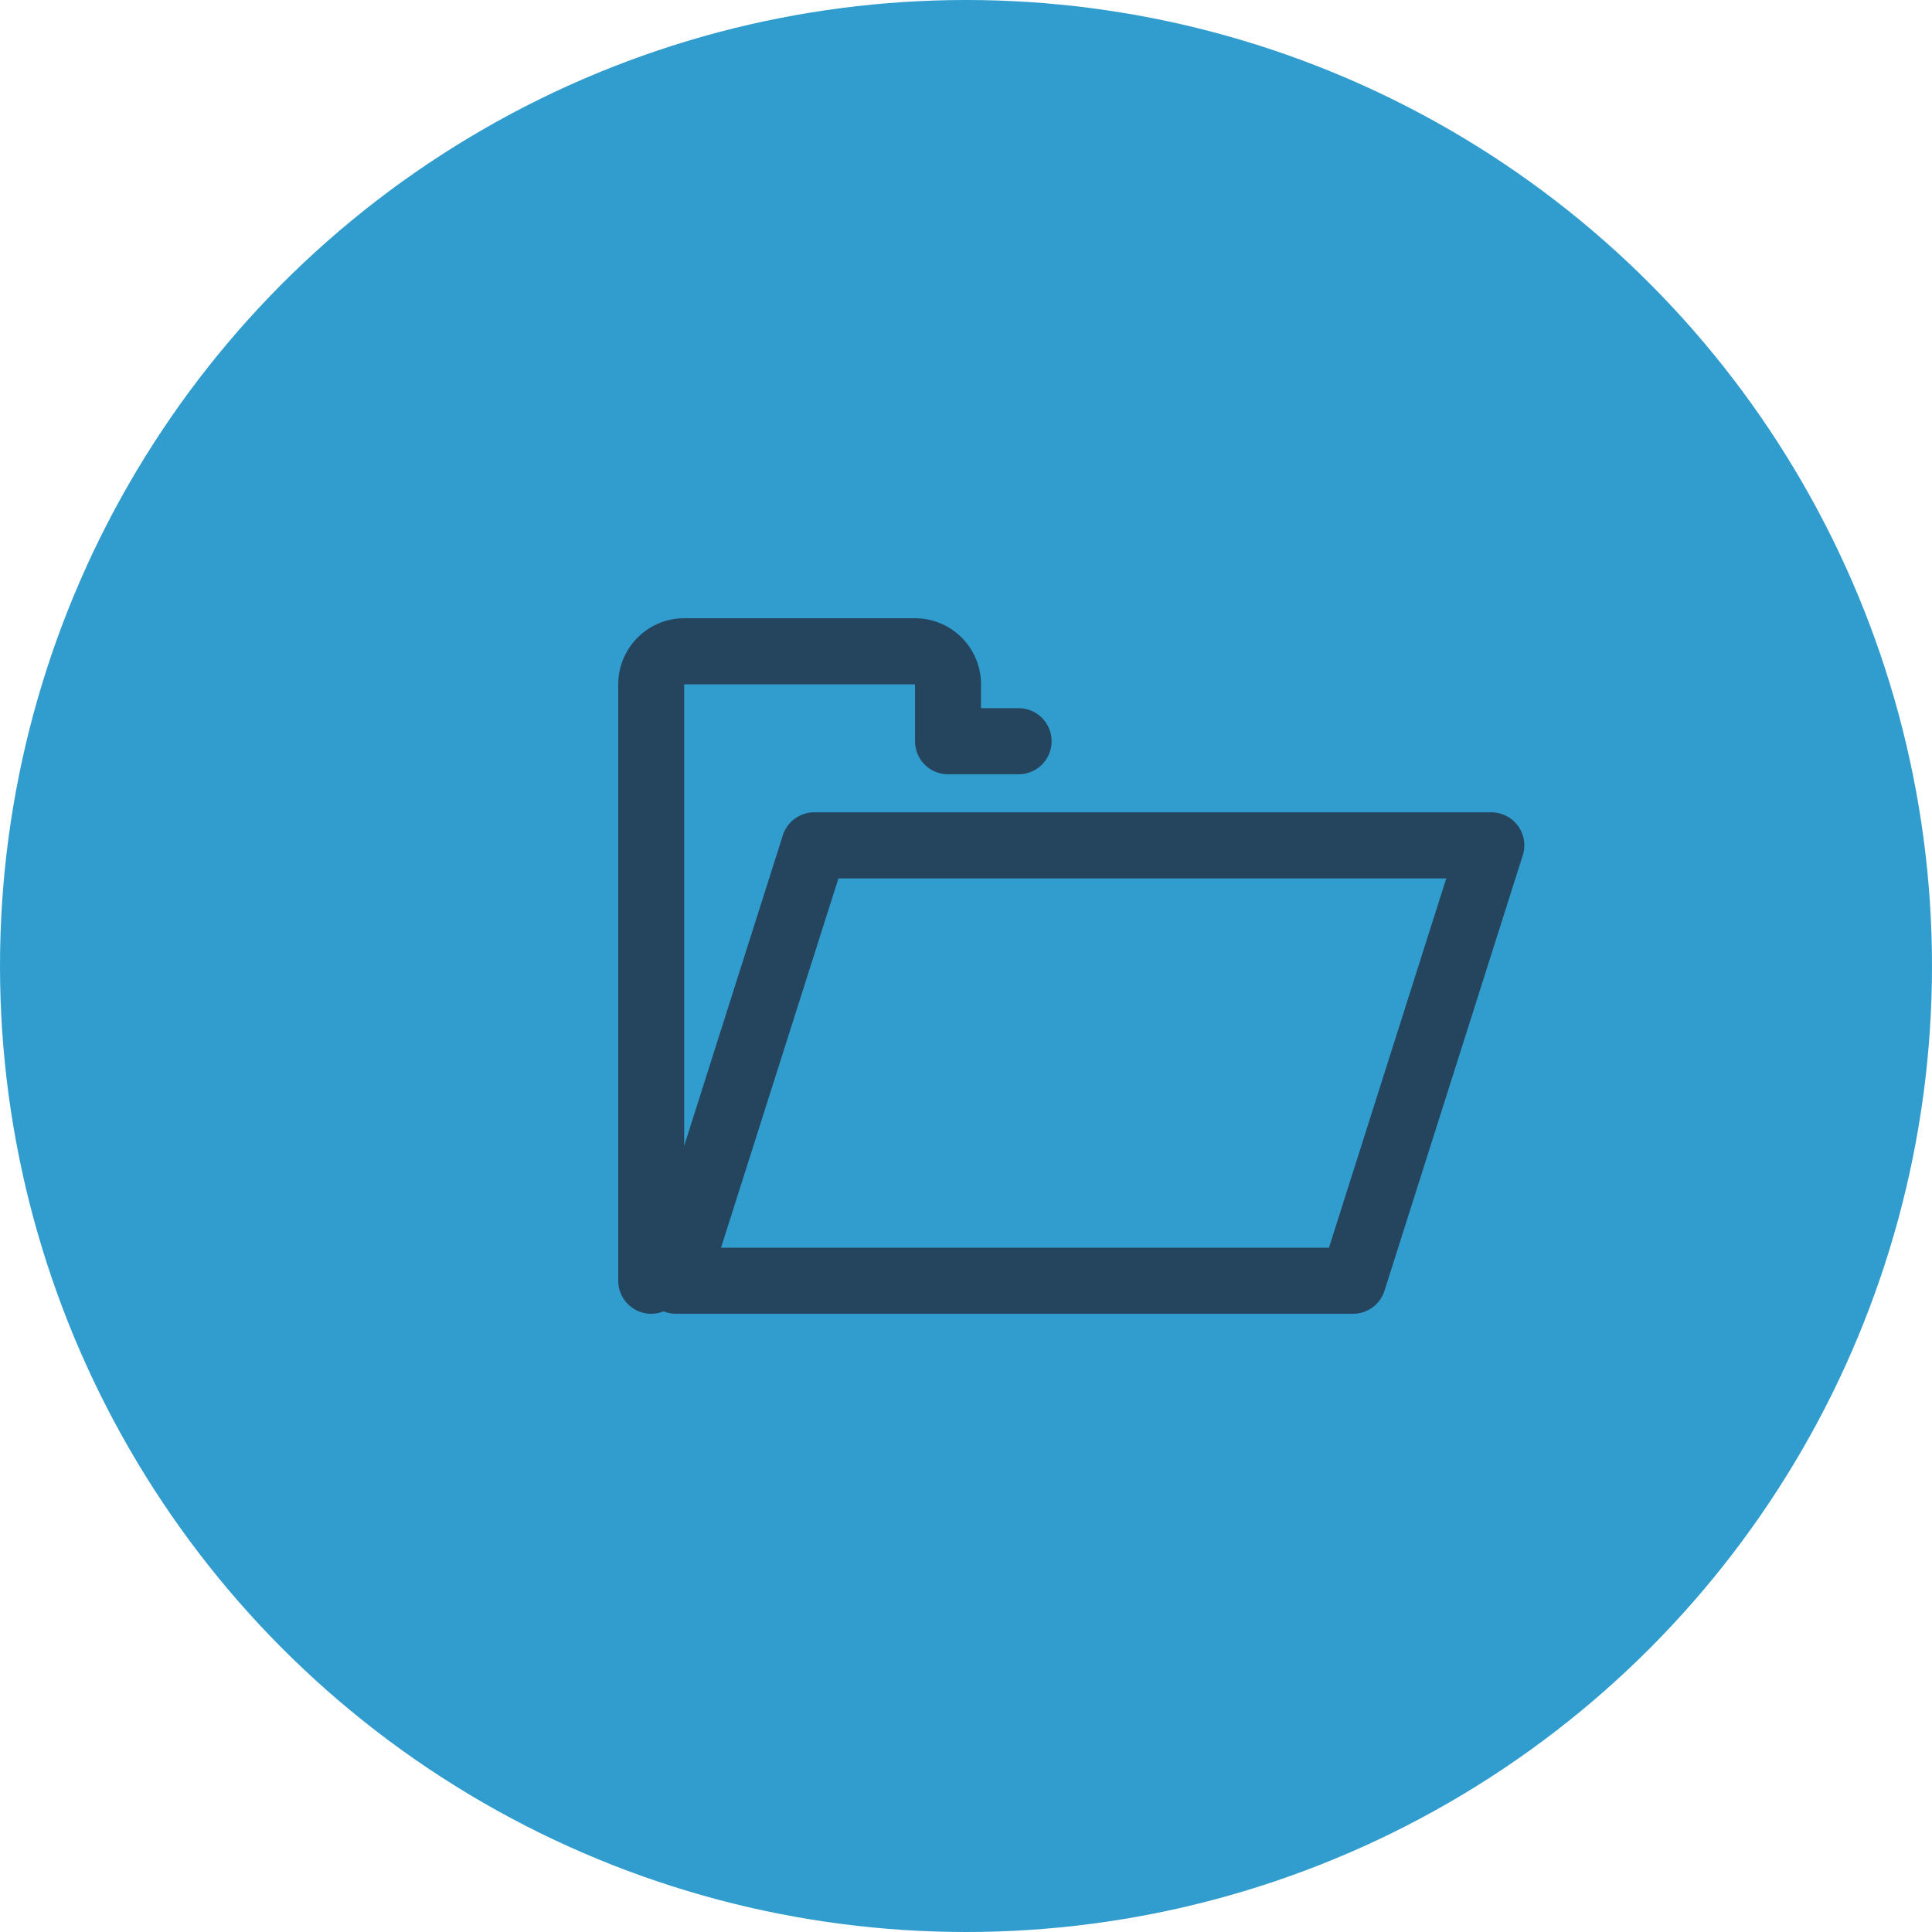 <svg width="75" height="75" viewBox="0 0 75 75" xmlns="http://www.w3.org/2000/svg"><title>Group 14</title><g fill="none" fill-rule="evenodd"><circle fill="#319DCE" cx="37.5" cy="37.5" r="37.5"/><path d="M26.56 24C25.15 24 24 25.15 24 26.565v23.153a1.28 1.28 0 0 0 1.762 1.188c.15.061.312.094.478.094h26.284a1.28 1.28 0 0 0 1.222-.894l5.368-16.901a1.282 1.282 0 0 0-1.221-1.671H31.609c-.557 0-1.05.361-1.22.894L26.56 44.48V26.565h8.962v2.21a1.28 1.28 0 0 0 1.28 1.282h2.741a1.28 1.28 0 0 0 1.28-1.283 1.28 1.28 0 0 0-1.28-1.282h-1.46v-.927A2.564 2.564 0 0 0 35.522 24H26.56zm29.584 10.099L51.59 48.435h-23.6L32.548 34.1h23.597z" fill-rule="nonzero" fill="#25455E"/></g></svg>